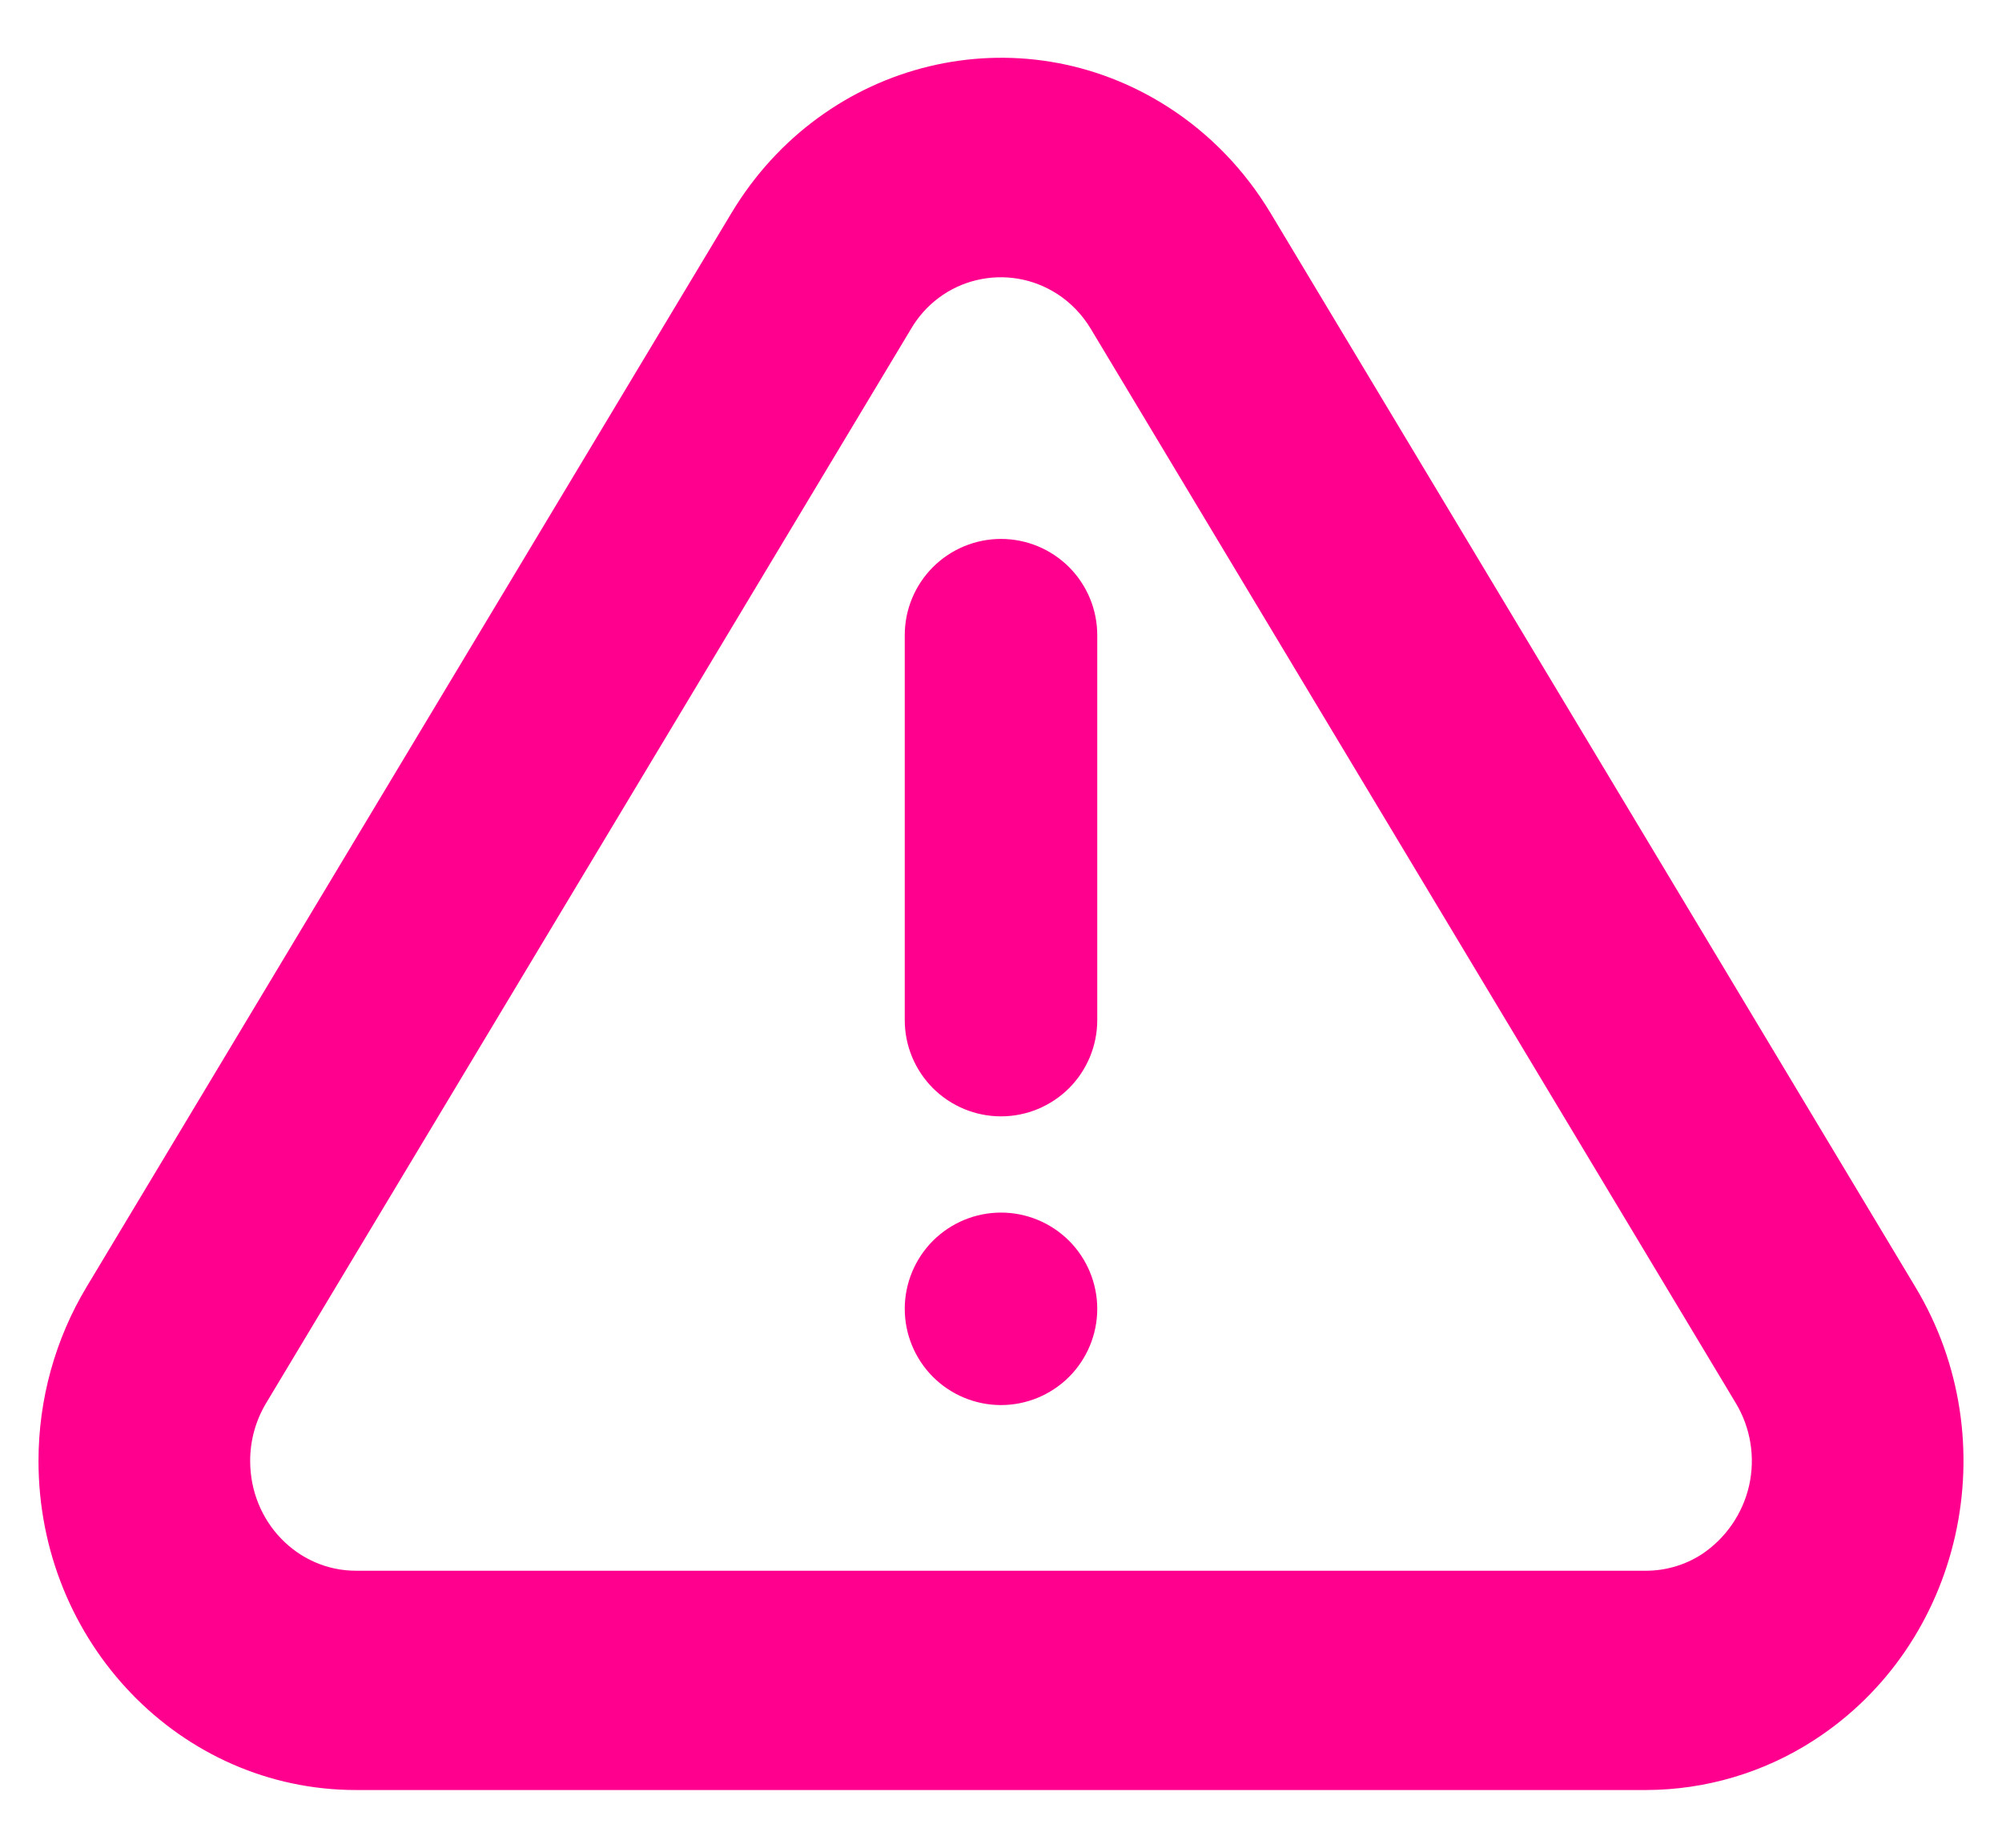 <svg width="26" height="24" viewBox="0 0 26 24" fill="none" xmlns="http://www.w3.org/2000/svg">
<path d="M16.5 2.766L24.876 16.718C26.08 18.721 25.489 21.358 23.555 22.605C22.906 23.025 22.149 23.249 21.376 23.25H4.622C2.346 23.25 0.5 21.337 0.5 18.976C0.5 18.177 0.716 17.396 1.123 16.718L9.5 2.766C10.703 0.763 13.245 0.149 15.179 1.396C15.714 1.741 16.166 2.21 16.5 2.766ZM13.725 3.815C13.572 3.717 13.401 3.65 13.221 3.62C13.042 3.59 12.858 3.596 12.681 3.639C12.504 3.681 12.338 3.759 12.192 3.868C12.046 3.977 11.924 4.114 11.832 4.271L3.456 18.225C3.32 18.452 3.248 18.712 3.249 18.977C3.249 19.765 3.864 20.402 4.624 20.402H21.375C21.633 20.402 21.884 20.328 22.101 20.188C22.413 19.98 22.633 19.66 22.716 19.295C22.798 18.929 22.736 18.546 22.543 18.225L14.166 4.271C14.056 4.088 13.906 3.931 13.726 3.815H13.725ZM13 18.25C12.668 18.25 12.351 18.118 12.116 17.884C11.882 17.649 11.75 17.331 11.75 17C11.75 16.669 11.882 16.351 12.116 16.116C12.351 15.882 12.668 15.75 13 15.75C13.332 15.75 13.649 15.882 13.884 16.116C14.118 16.351 14.25 16.669 14.25 17C14.25 17.331 14.118 17.649 13.884 17.884C13.649 18.118 13.332 18.25 13 18.25ZM13 7C13.332 7 13.649 7.132 13.884 7.366C14.118 7.601 14.25 7.918 14.25 8.25V13.25C14.25 13.582 14.118 13.899 13.884 14.134C13.649 14.368 13.332 14.5 13 14.5C12.668 14.5 12.351 14.368 12.116 14.134C11.882 13.899 11.75 13.582 11.75 13.25V8.25C11.75 7.918 11.882 7.601 12.116 7.366C12.351 7.132 12.668 7 13 7Z" fill="#FF008E"/>
</svg>
